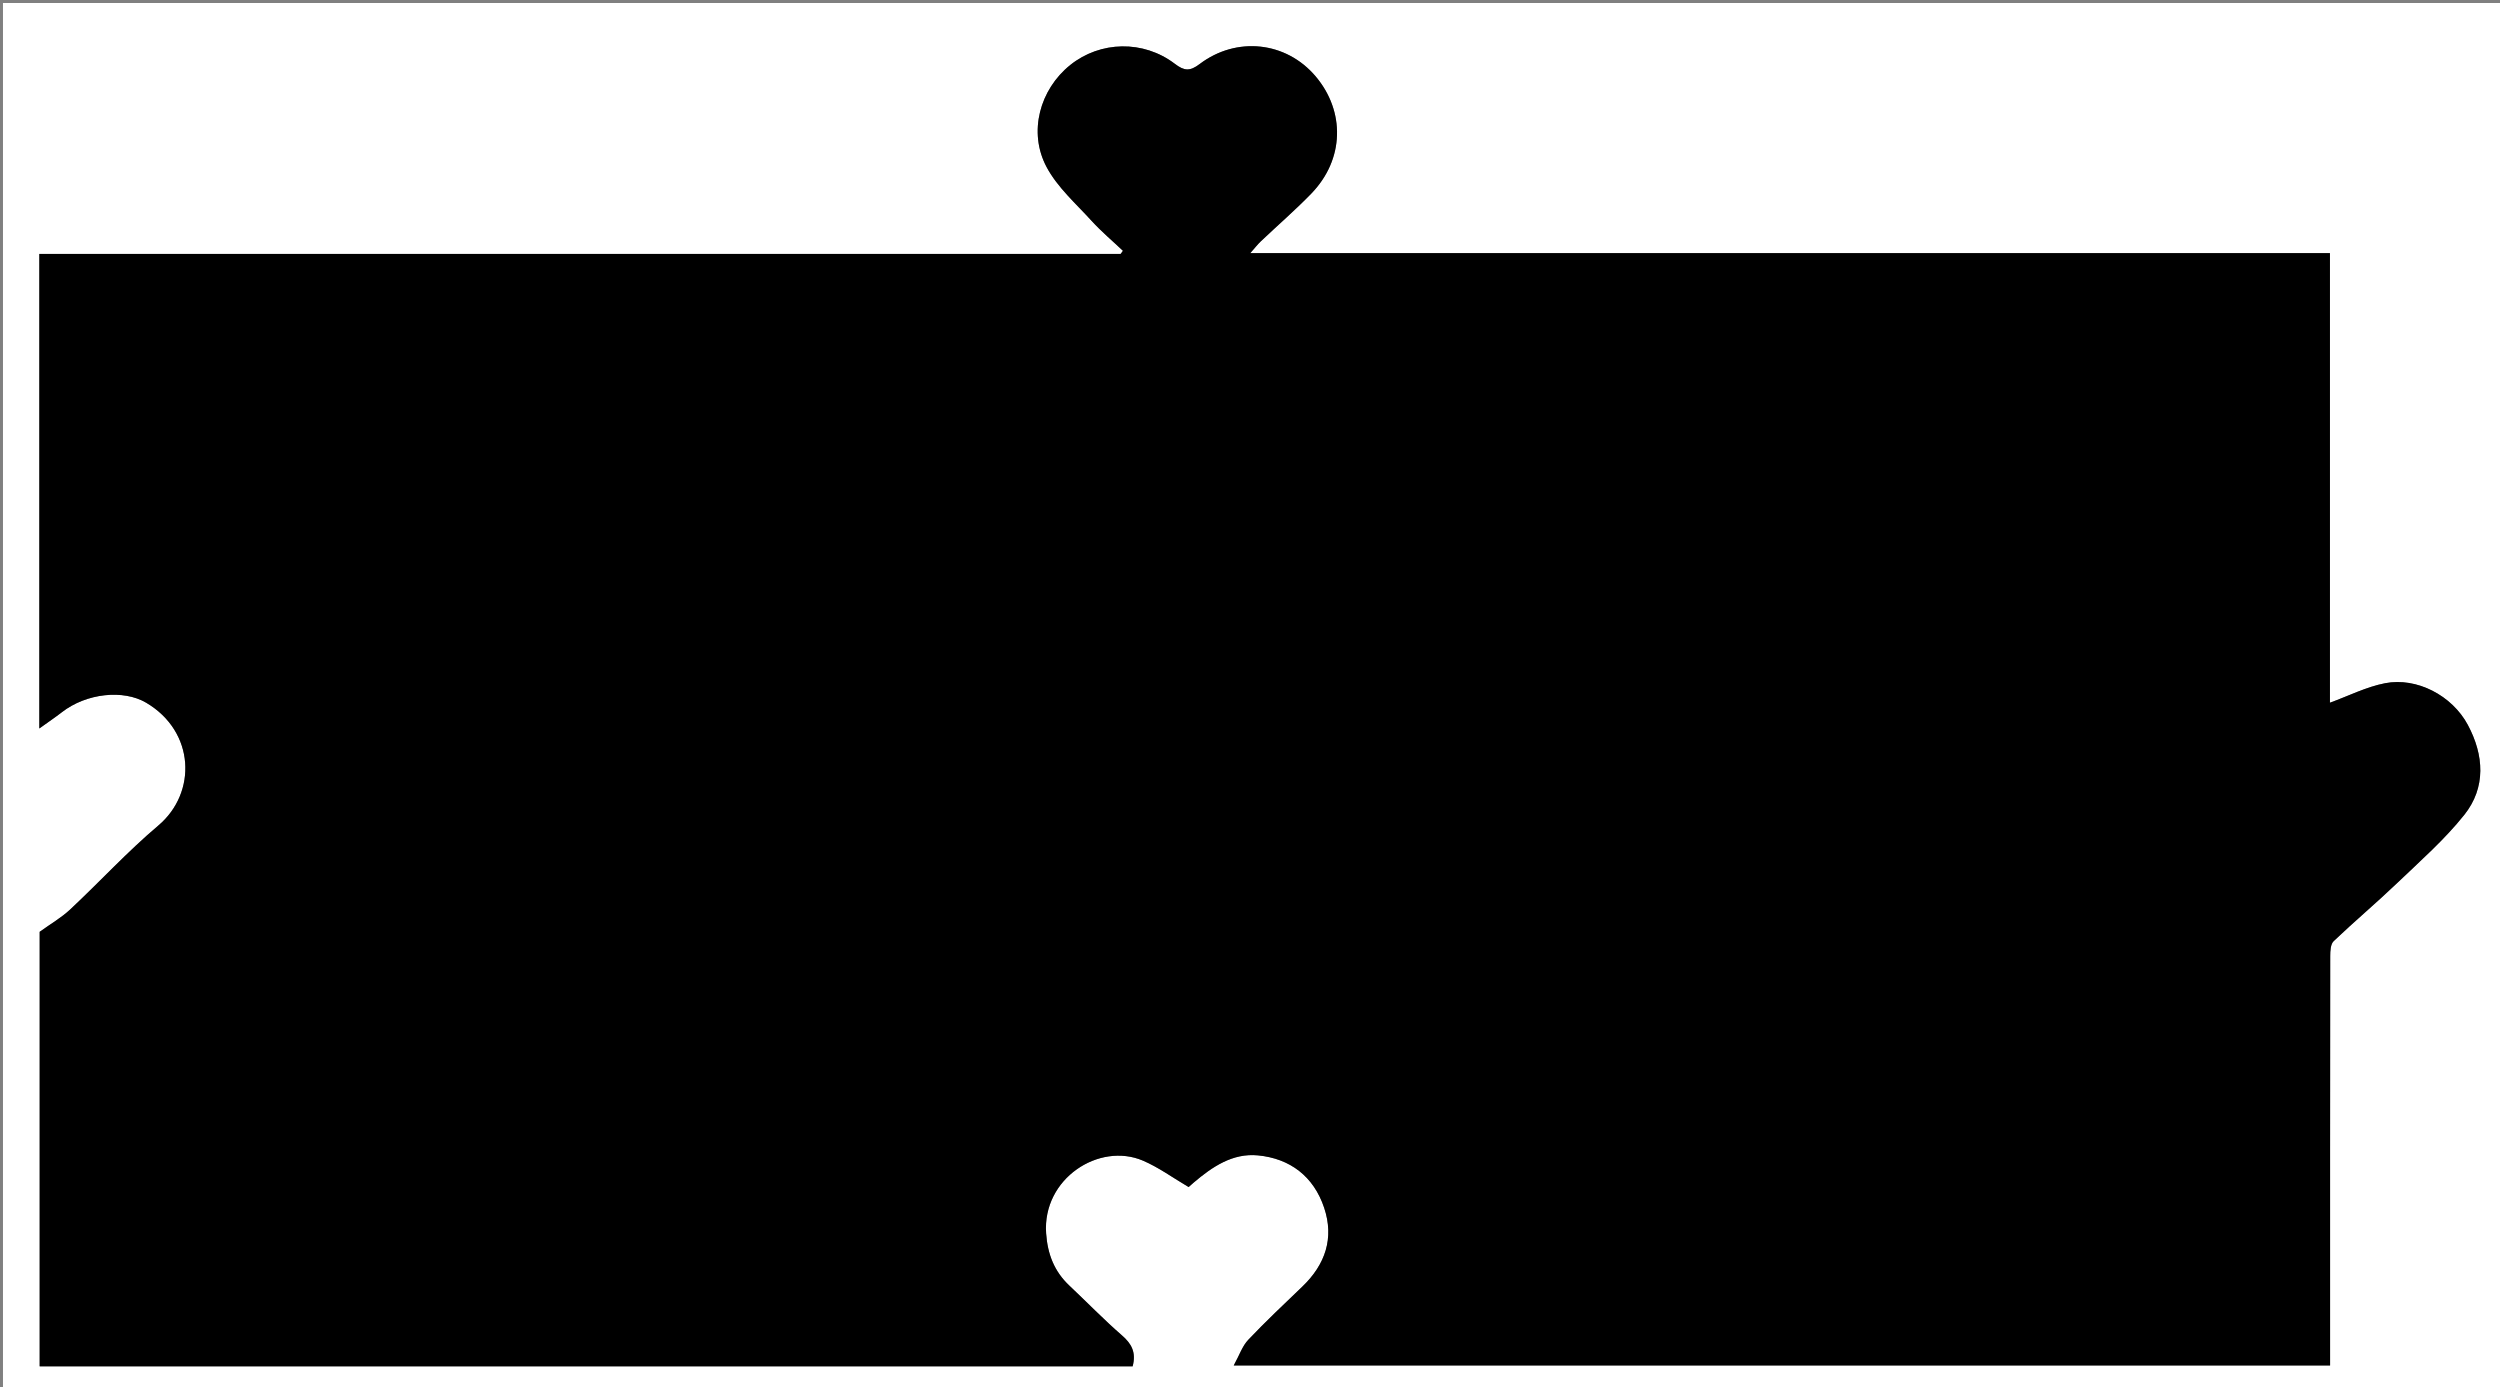 <svg version="1.1" id="Layer_1" xmlns="http://www.w3.org/2000/svg" xmlns:xlink="http://www.w3.org/1999/xlink" x="0px" y="0px"
	 width="100%" viewBox="0 0 838 465" enable-background="new 0 0 838 465" xml:space="preserve">
<rect x="0" y="0" width="838" height="465" fill="#808080" stroke="none"/>
<path fill="#FFFFFF" opacity="1" stroke="none" 
	d="
M616,466 
	C410.667,466 205.833,466 1,466 
	C1,311 1,156 1,1 
	C280.333,1 559.666,1 839,1 
	C839,156 839,311 839,466 
	C764.833,466 690.667,466 616,466 
M326.5,458 
	C344.289,458 362.079,458 379.66,458 
	C380.892,453.341 379.326,450.446 376.094,447.637 
	C369.997,442.338 364.364,436.506 358.474,430.964 
	C353.406,426.196 351.156,420.441 350.661,413.45 
	C349.356,395.023 368.454,382.79 383.078,389.027 
	C388.406,391.3 393.199,394.83 398.427,397.899 
	C398.865,397.512 399.469,396.959 400.091,396.429 
	C406.328,391.116 413.178,386.464 421.649,387.28 
	C432.478,388.323 440.359,394.376 443.855,404.838 
	C447.258,415.018 444.256,423.854 436.58,431.231 
	C430.456,437.117 424.254,442.938 418.418,449.102 
	C416.425,451.207 415.441,454.267 413.548,457.703 
	C537.081,457.703 658.965,457.703 781.044,457.703 
	C781.044,455.594 781.044,453.779 781.044,451.964 
	C781.044,408.135 781.032,364.305 781.091,320.476 
	C781.093,318.776 781.198,316.467 782.24,315.475 
	C789.237,308.807 796.652,302.577 803.636,295.896 
	C811.324,288.542 819.415,281.432 826.01,273.162 
	C833.37,263.933 832.626,253.112 827.22,242.998 
	C821.931,233.103 810.064,226.955 799.487,229.013 
	C793.148,230.247 787.163,233.303 780.991,235.551 
	C780.991,186.153 780.991,135.766 780.991,84.847 
	C660.466,84.847 540.307,84.847 419.086,84.847 
	C420.743,82.983 421.612,81.851 422.635,80.881 
	C428.238,75.571 434.086,70.502 439.464,64.974 
	C450.763,53.359 450.84,37.274 441.038,25.643 
	C431.112,13.865 414.441,12.118 402.118,21.467 
	C398.843,23.952 396.97,23.8 393.803,21.387 
	C383.263,13.357 368.79,13.721 358.736,21.796 
	C348.572,29.959 344.556,44.259 350.827,56.013 
	C354.438,62.78 360.622,68.225 365.905,74.032 
	C369.156,77.606 372.892,80.739 376.41,84.071 
	C376.151,84.421 375.891,84.771 375.632,85.122 
	C254.875,85.122 134.117,85.122 13.181,85.122 
	C13.181,137.866 13.181,190.299 13.181,244.185 
	C16.187,242.025 18.521,240.459 20.734,238.739 
	C28.985,232.324 41.352,231.063 48.952,235.525 
	C65.389,245.175 66.087,265.723 53.08,276.71 
	C42.707,285.473 33.463,295.562 23.524,304.856 
	C20.557,307.631 16.94,309.71 13.294,312.343 
	C13.294,360.302 13.294,409.049 13.294,458 
	C117.559,458 221.529,458 326.5,458 
z"/>
<path fill="#000000" opacity="1" stroke="none" 
	d="
M326,458 
	C221.529,458 117.559,458 13.294,458 
	C13.294,409.049 13.294,360.302 13.294,312.343 
	C16.94,309.71 20.557,307.631 23.524,304.856 
	C33.463,295.562 42.707,285.473 53.08,276.71 
	C66.087,265.723 65.389,245.175 48.952,235.525 
	C41.352,231.063 28.985,232.324 20.734,238.739 
	C18.521,240.459 16.187,242.025 13.181,244.185 
	C13.181,190.299 13.181,137.866 13.181,85.122 
	C134.117,85.122 254.875,85.122 375.632,85.122 
	C375.891,84.771 376.151,84.421 376.41,84.071 
	C372.892,80.739 369.156,77.606 365.905,74.032 
	C360.622,68.225 354.438,62.78 350.827,56.013 
	C344.556,44.259 348.572,29.959 358.736,21.796 
	C368.79,13.721 383.263,13.357 393.803,21.387 
	C396.97,23.8 398.843,23.952 402.118,21.467 
	C414.441,12.118 431.112,13.865 441.038,25.643 
	C450.84,37.274 450.763,53.359 439.464,64.974 
	C434.086,70.502 428.238,75.571 422.635,80.881 
	C421.612,81.851 420.743,82.983 419.086,84.847 
	C540.307,84.847 660.466,84.847 780.991,84.847 
	C780.991,135.766 780.991,186.153 780.991,235.551 
	C787.163,233.303 793.148,230.247 799.487,229.013 
	C810.064,226.955 821.931,233.103 827.22,242.998 
	C832.626,253.112 833.37,263.933 826.01,273.162 
	C819.415,281.432 811.324,288.542 803.636,295.896 
	C796.652,302.577 789.237,308.807 782.24,315.475 
	C781.198,316.467 781.093,318.776 781.091,320.476 
	C781.032,364.305 781.044,408.135 781.044,451.964 
	C781.044,453.779 781.044,455.594 781.044,457.703 
	C658.965,457.703 537.081,457.703 413.548,457.703 
	C415.441,454.267 416.425,451.207 418.418,449.102 
	C424.254,442.938 430.456,437.117 436.58,431.231 
	C444.256,423.854 447.258,415.018 443.855,404.838 
	C440.359,394.376 432.478,388.323 421.649,387.28 
	C413.178,386.464 406.328,391.116 400.091,396.429 
	C399.469,396.959 398.865,397.512 398.427,397.899 
	C393.199,394.83 388.406,391.3 383.078,389.027 
	C368.454,382.79 349.356,395.023 350.661,413.45 
	C351.156,420.441 353.406,426.196 358.474,430.964 
	C364.364,436.506 369.997,442.338 376.094,447.637 
	C379.326,450.446 380.892,453.341 379.66,458 
	C362.079,458 344.289,458 326,458 
z"/>
</svg>